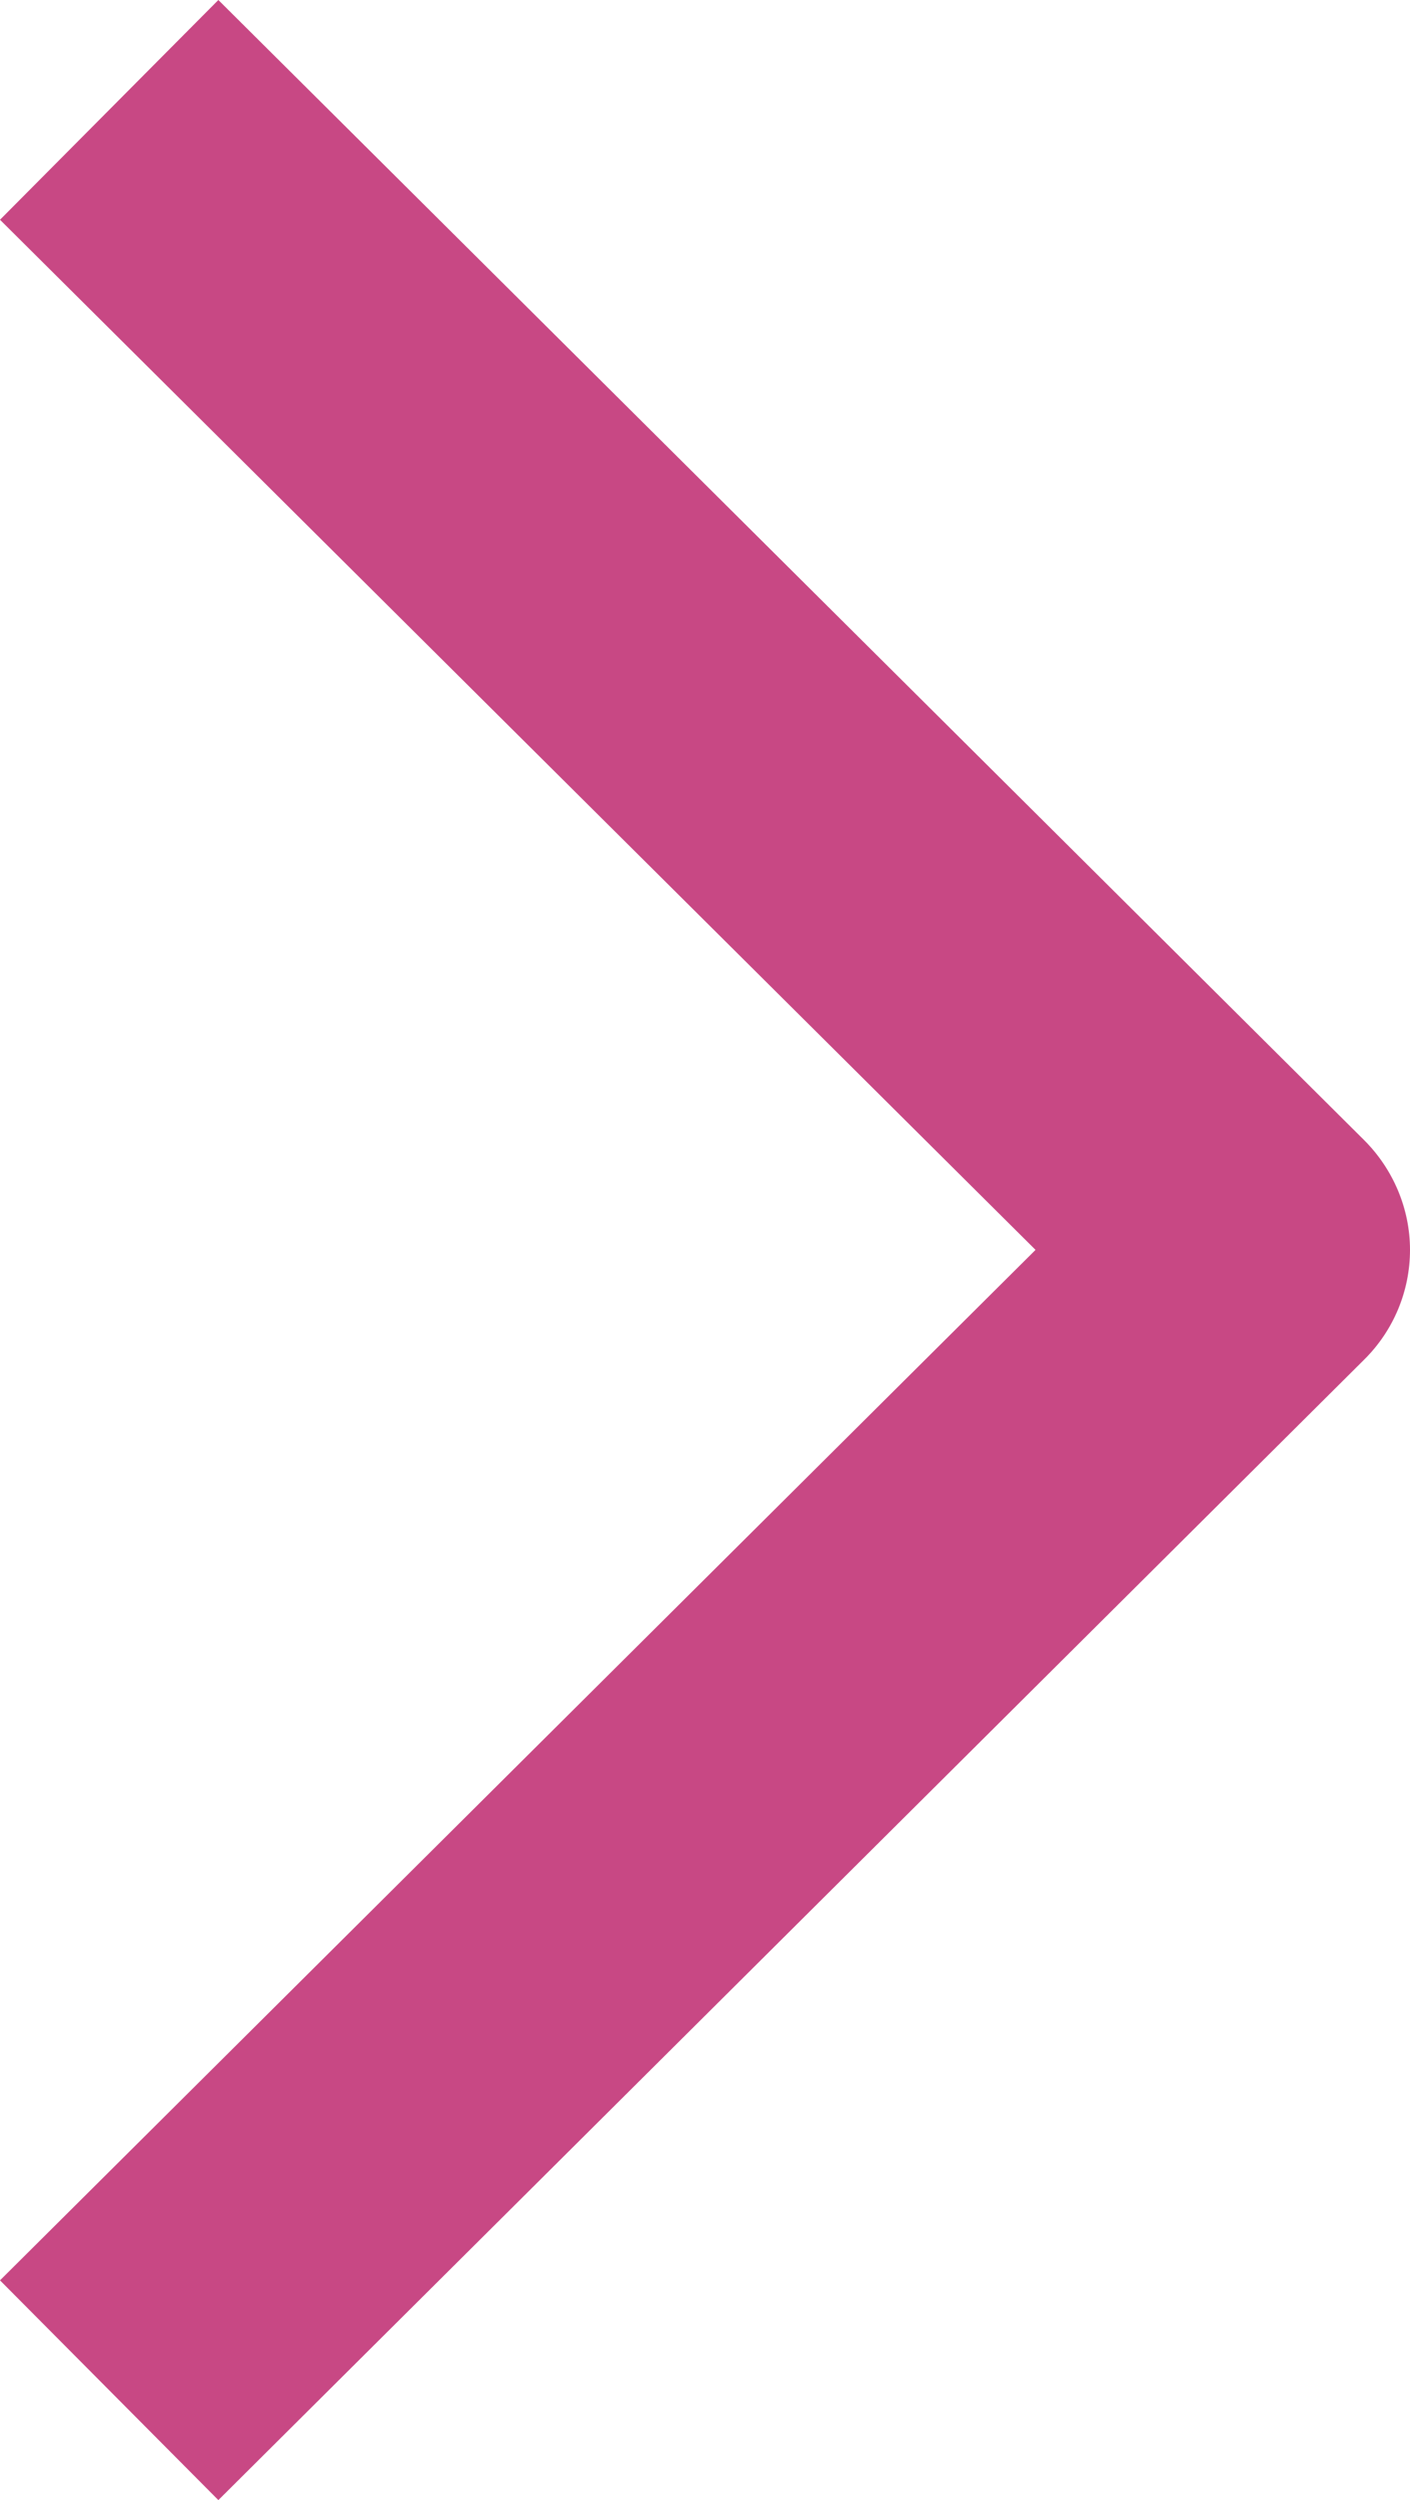 <?xml version="1.0" encoding="utf-8"?>
<!-- Generator: Adobe Illustrator 24.0.3, SVG Export Plug-In . SVG Version: 6.00 Build 0)  -->
<svg version="1.1" id="Layer_1" xmlns="http://www.w3.org/2000/svg" xmlns:xlink="http://www.w3.org/1999/xlink" x="0px" y="0px"
	 viewBox="0 0 44.62 79.07" style="enable-background:new 0 0 44.62 79.07;" xml:space="preserve">
<style type="text/css">
	.st0{fill:#C84884;}
	.st1{display:none;}
	.st2{display:inline;fill:#78B68D;}
</style>
<g>
	<g>
		<path class="st0" d="M6.91,79.07L0,72.12l32.77-32.59L0,6.95L6.91,0l36.26,36.06c0.92,0.92,1.45,2.17,1.45,3.47
			s-0.52,2.55-1.45,3.47L6.91,79.07z"/>
	</g>
	<g class="st1">
		<path class="st2" d="M47.86,31.98L11.6-4.08C10.67-5,10.15-6.25,10.15-7.56s0.52-2.55,1.44-3.47l36.26-36.06l6.91,6.95L22-7.56
			l32.77,32.59L47.86,31.98z"/>
	</g>
</g>
</svg>
